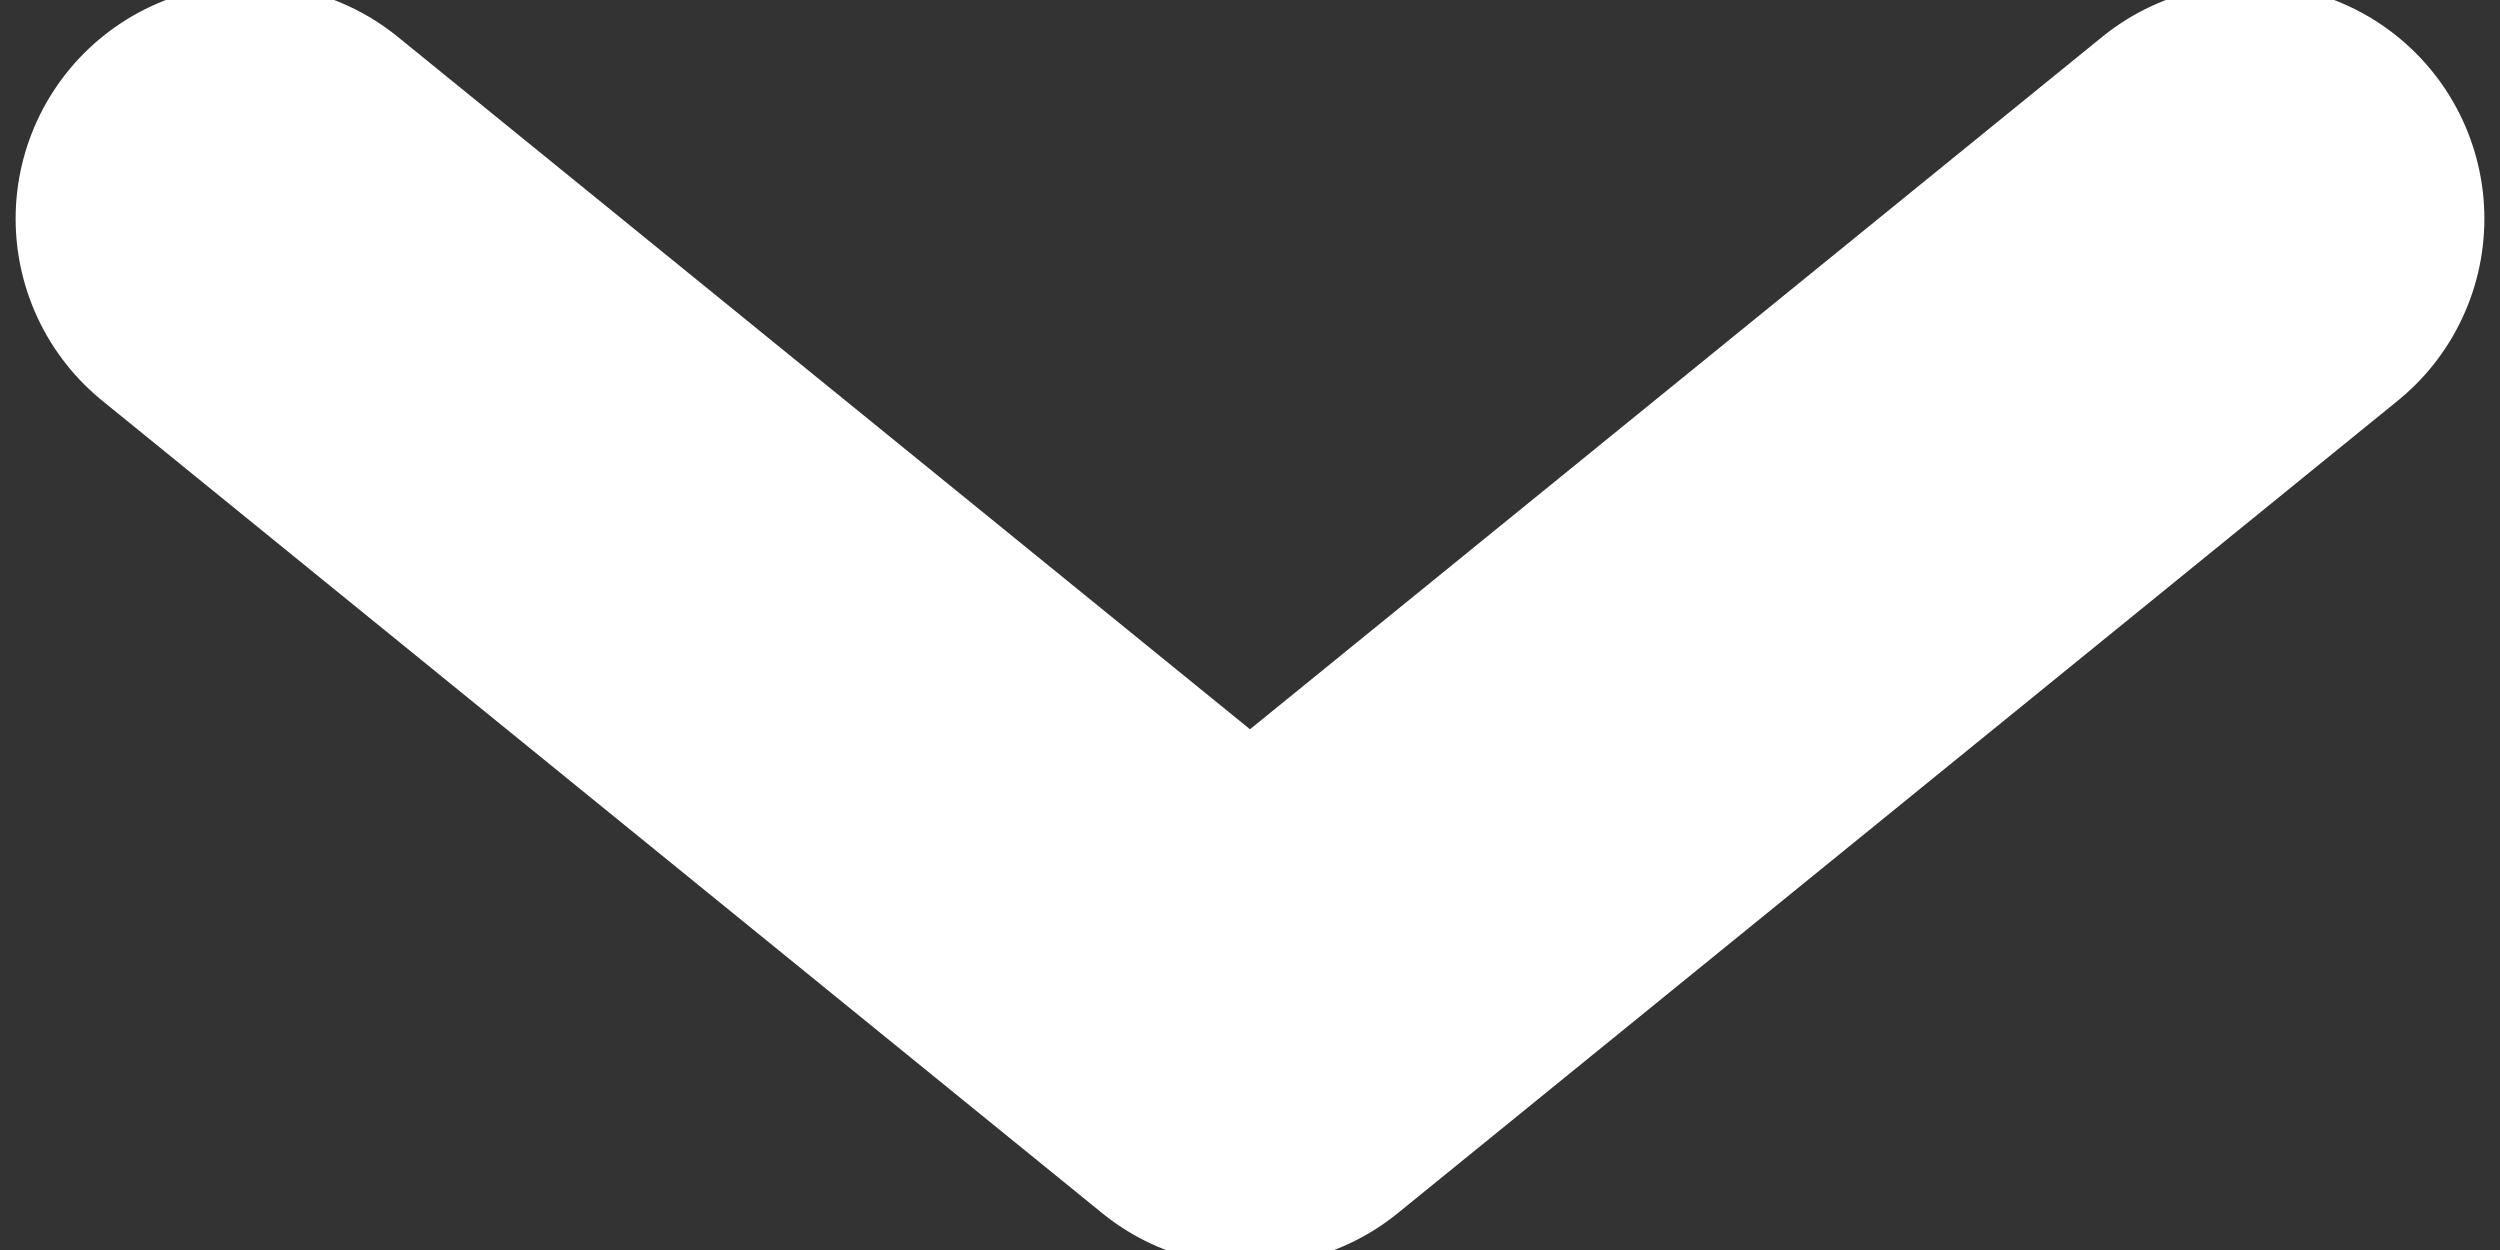 <svg xmlns="http://www.w3.org/2000/svg" width="8" height="4" viewBox="0 0 8 4"><rect x="0" y="0" width="8" height="4" fill="#333333" stroke="none"/><path fill="none" stroke="#FFF" stroke-width="1.5" stroke-linecap="round" stroke-linejoin="round" d="M.8.7L4 3.3 7.2.7"/></svg>
